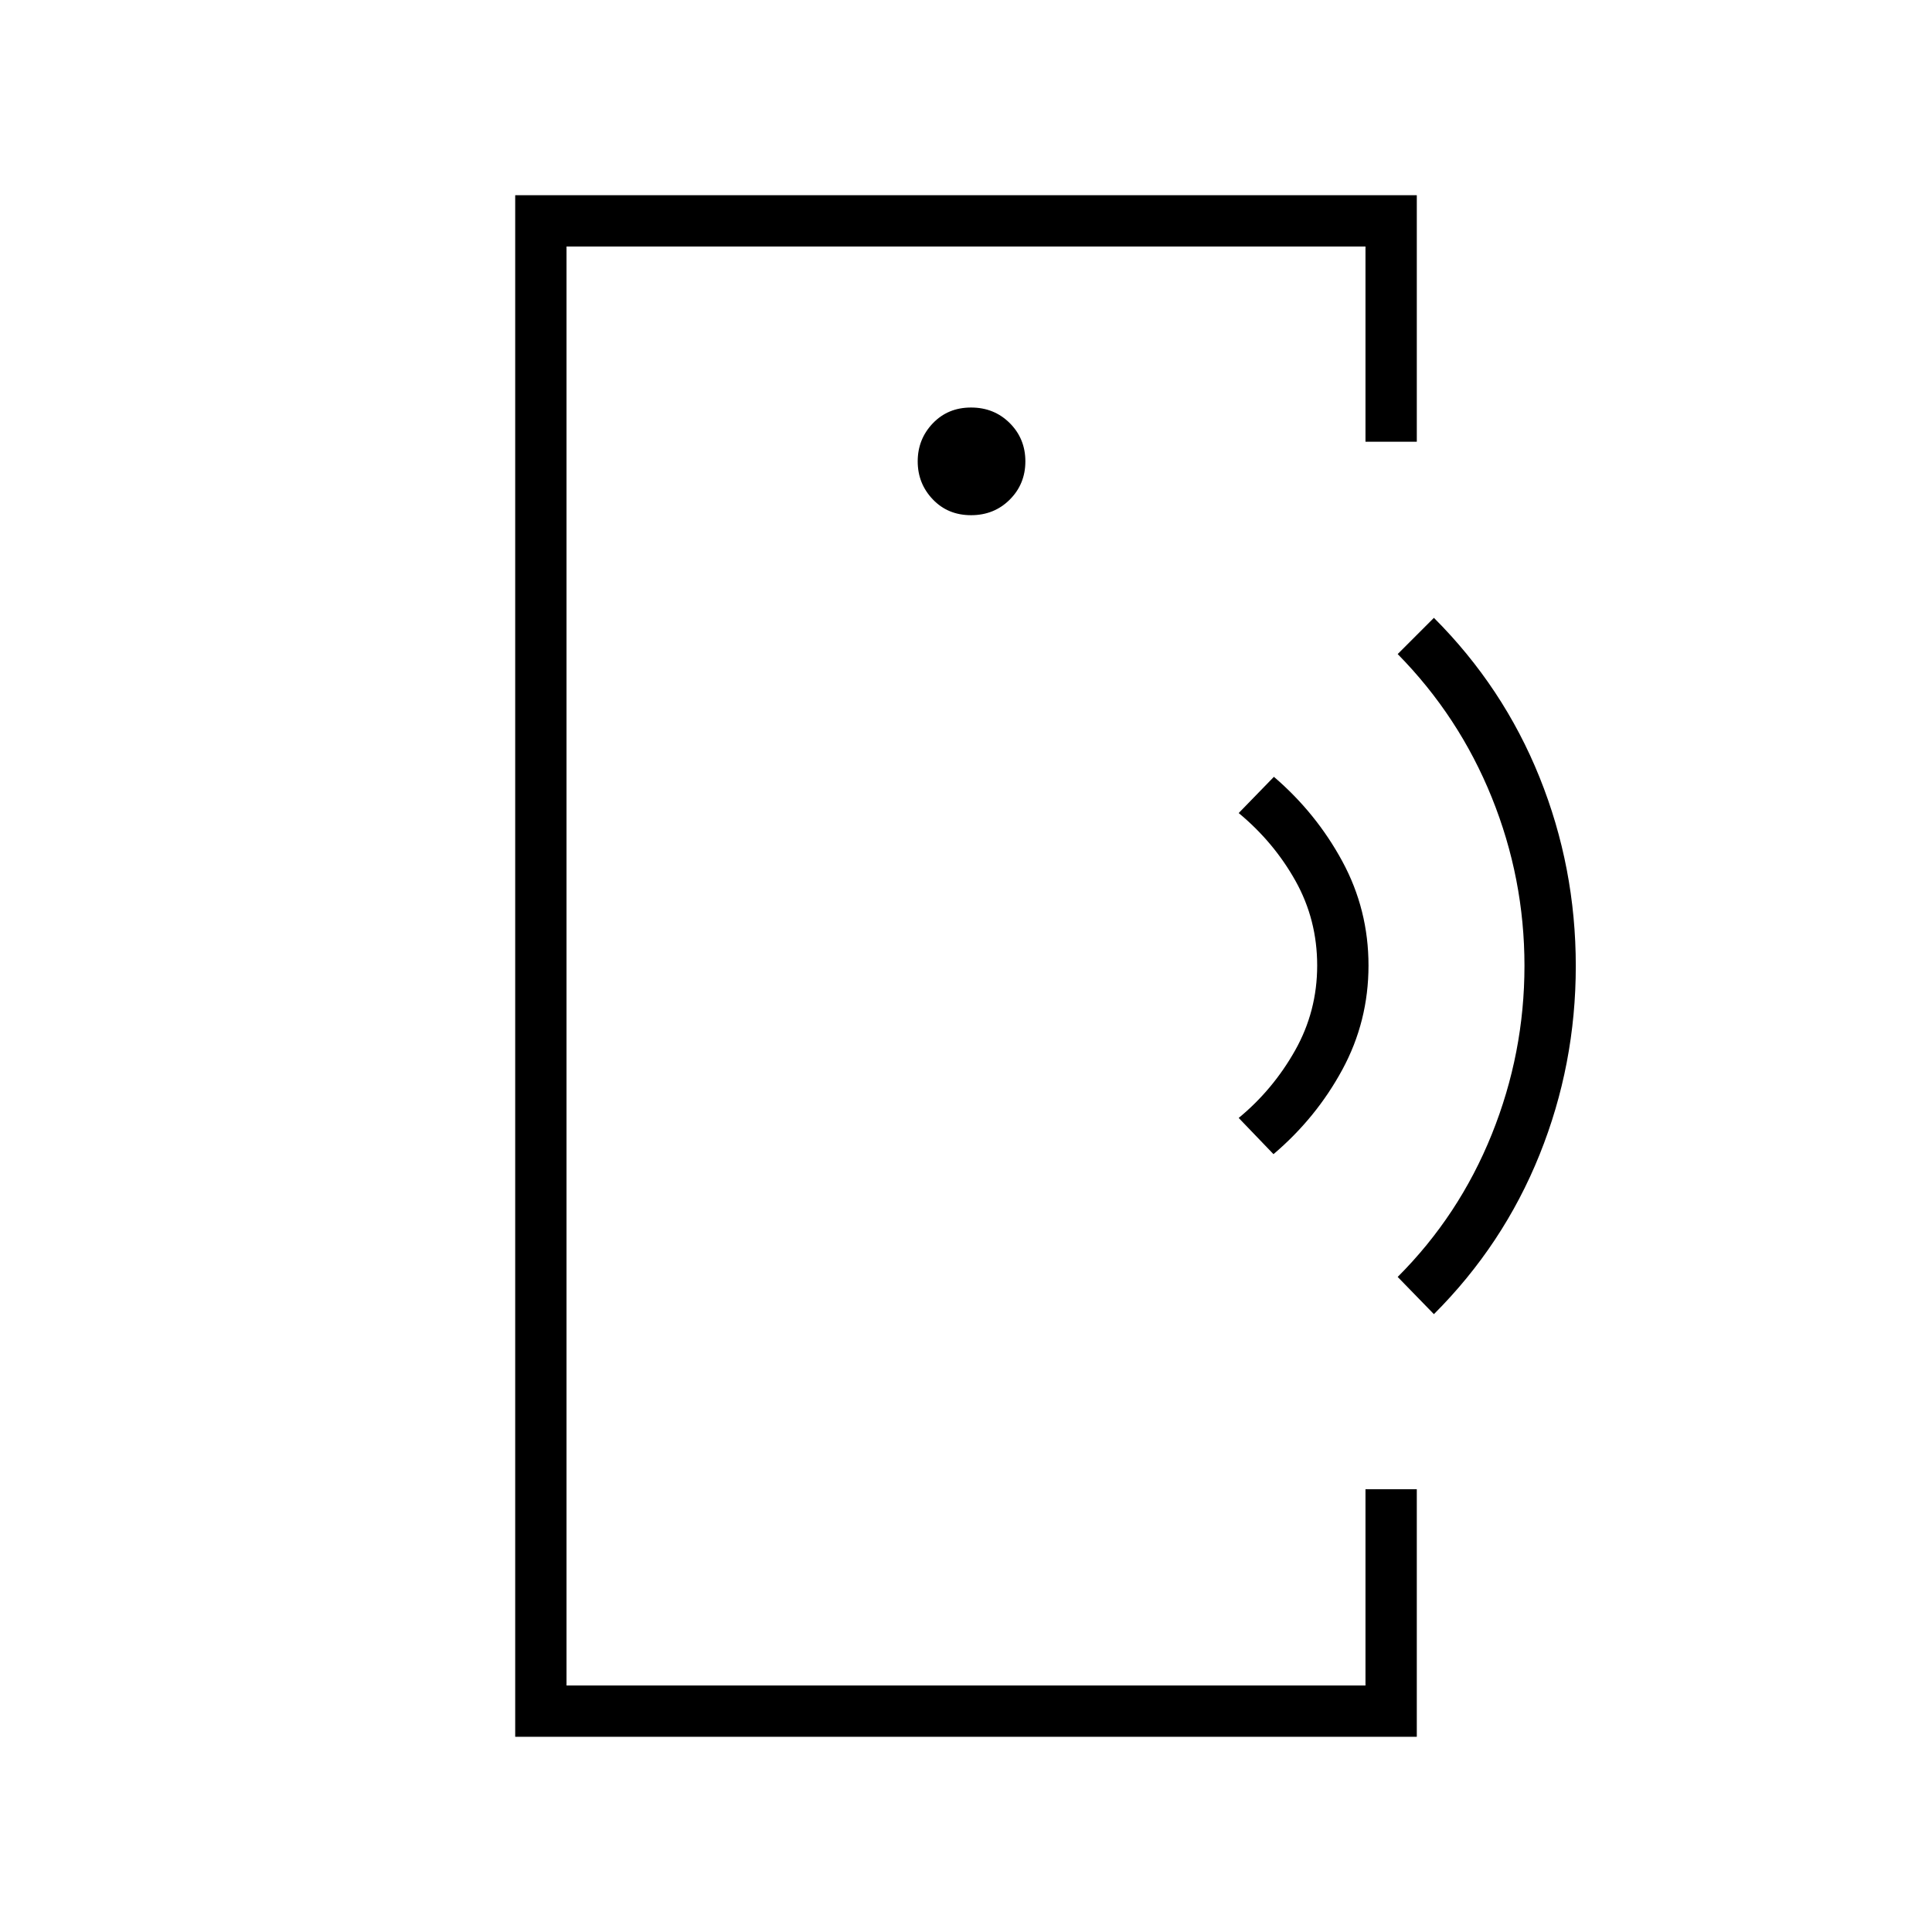<svg xmlns="http://www.w3.org/2000/svg" height="24" viewBox="0 -960 960 960" width="24"><path d="M281.5-447.5v325-715 390ZM256-97v-766h448v122.5h-25.5v-97h-397v715h397V-220H704v123H256Zm226.5-607q11.5 0 19.25-7.75t7.75-19q0-11.25-7.75-19t-19.25-7.75q-11.5 0-19 7.86t-7.5 18.89q0 11.03 7.5 18.89 7.5 7.86 19 7.86Zm150.29 317.5-17.29-18q17-14 28-33.5t11-42.25q0-22.75-10.75-42T615.5-556l17.5-18q21 18 34 42t13 51.75q0 27.75-13 51.75t-34.21 42ZM712.5-307l-18-18.5q30.5-30.5 46.75-70.85 16.25-40.36 16.25-83.75 0-43.4-16.25-83.65Q725-604 694.5-635l18-18q34.5 34.5 52.5 79.25T783-480q0 49-18 93.75T712.5-307Z"/></svg>